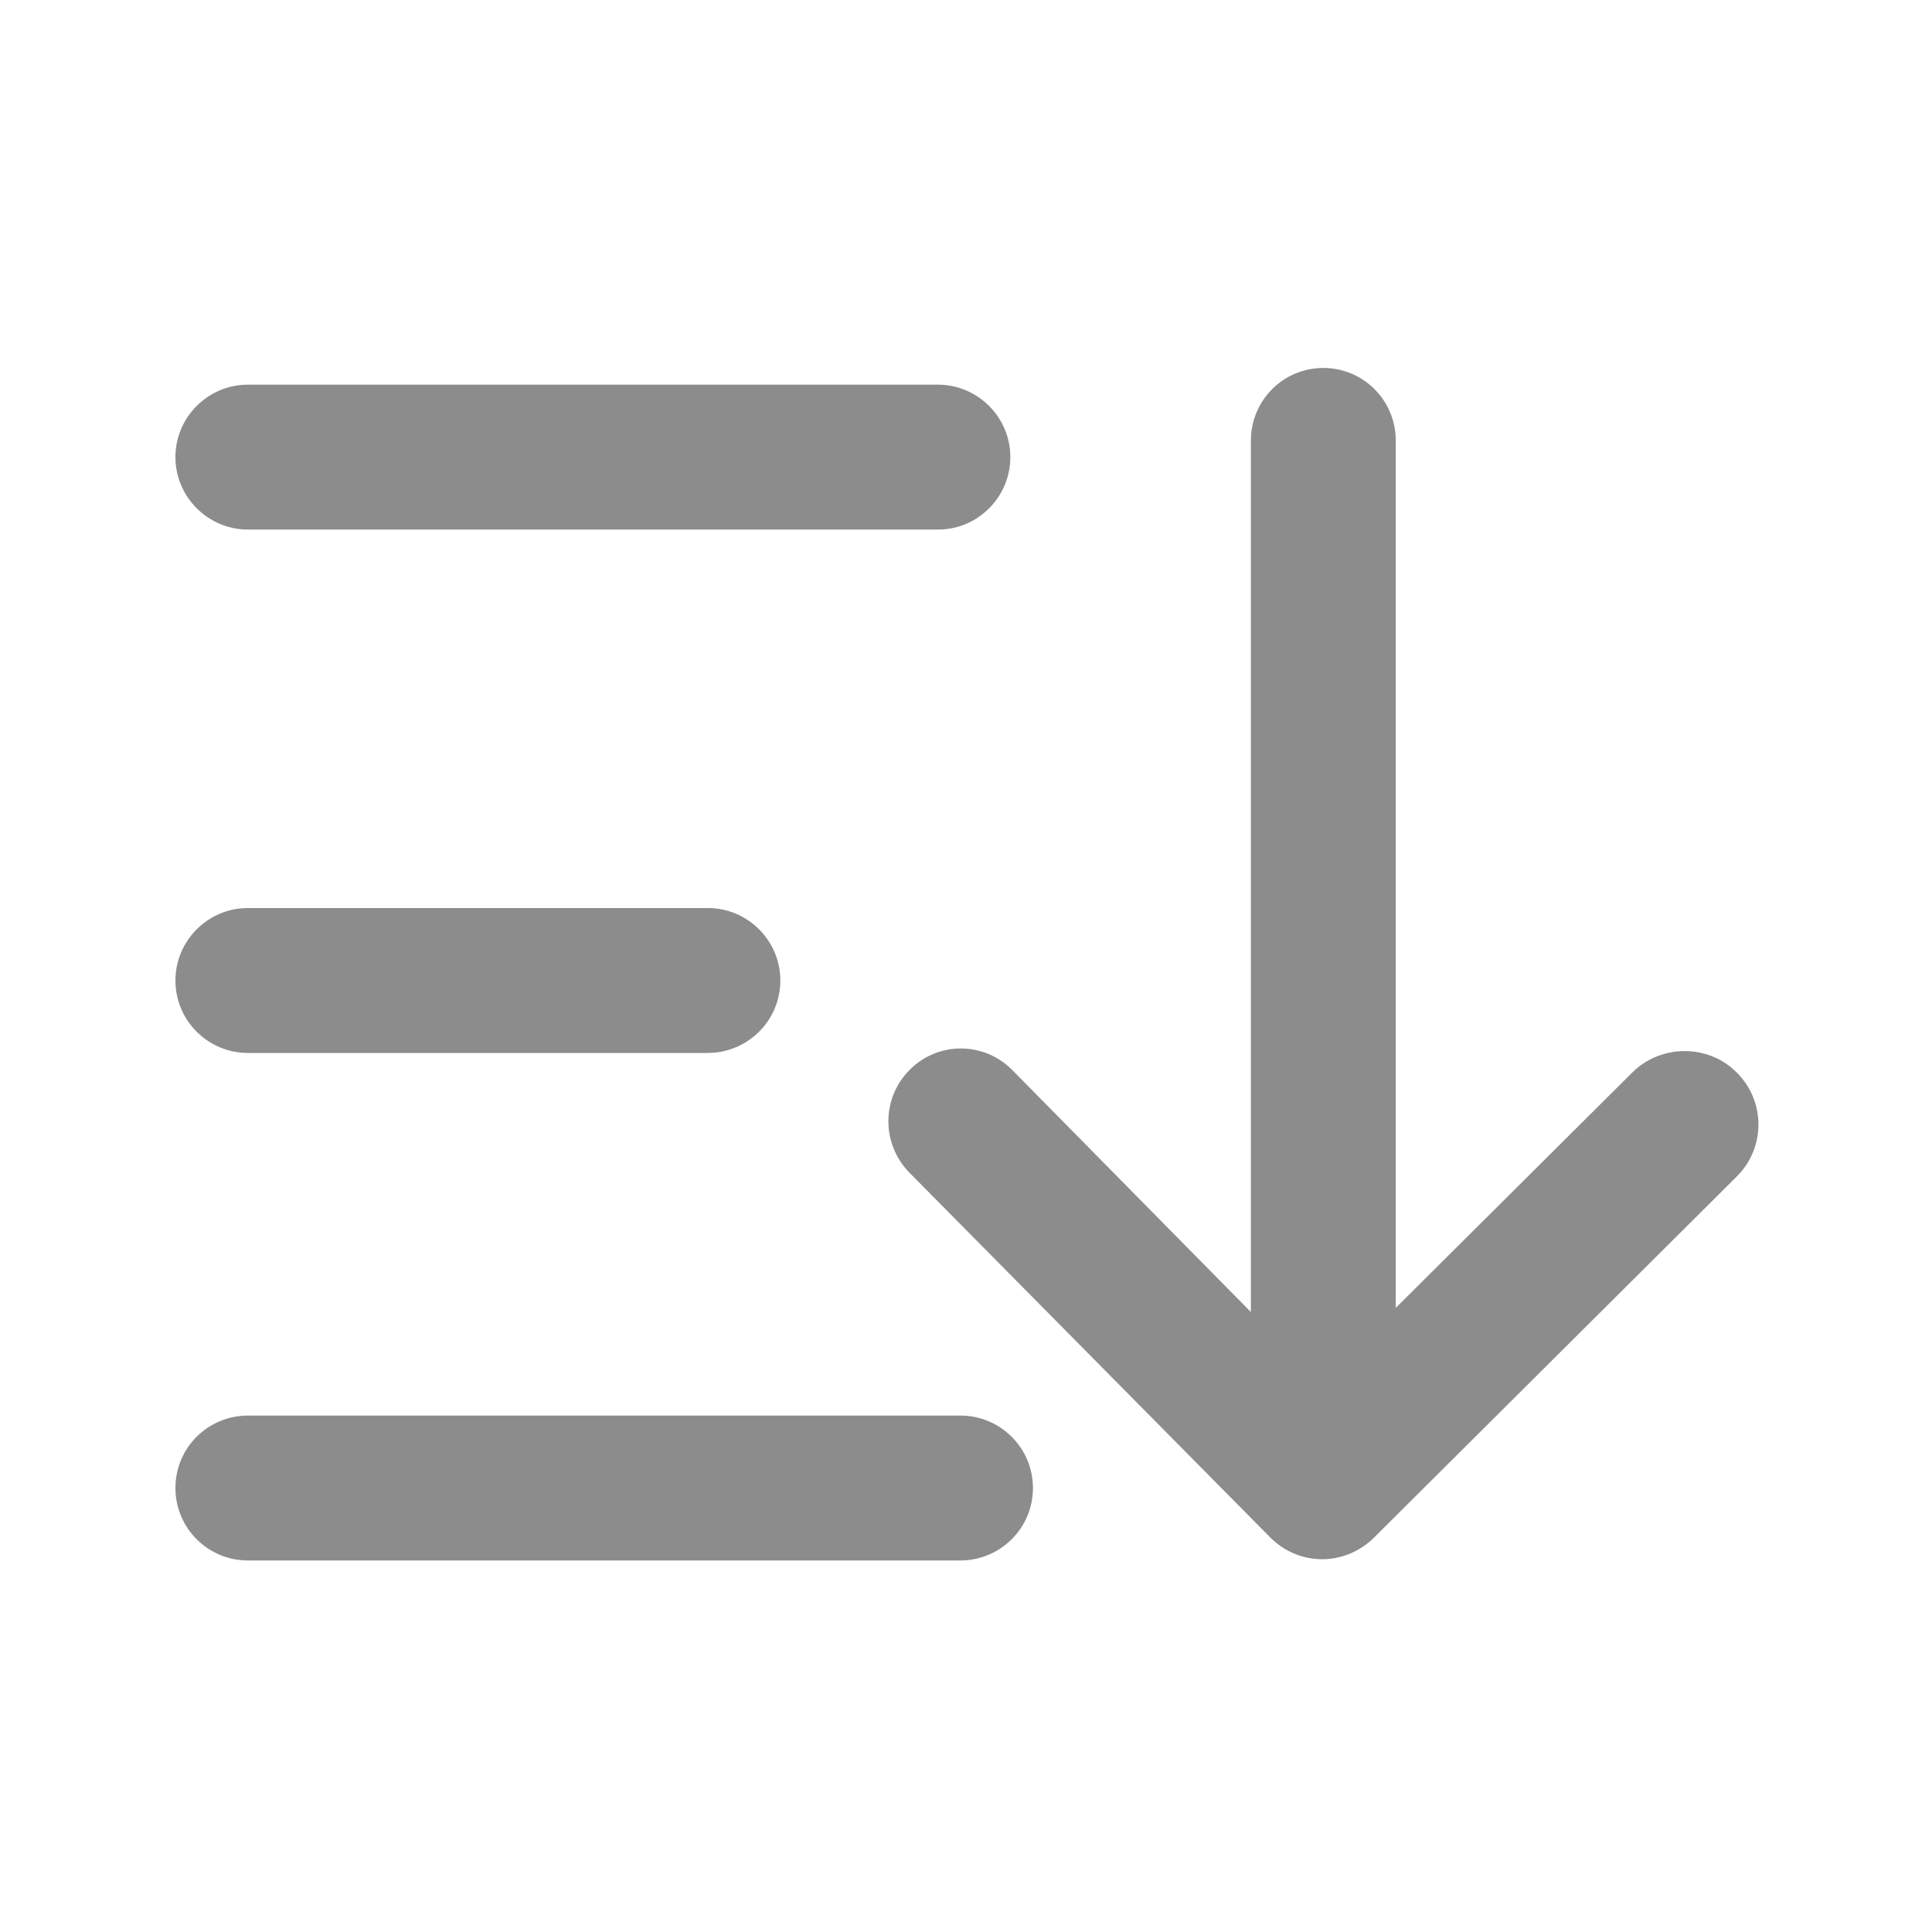 <?xml version="1.0" encoding="UTF-8"?>
<svg width="20px" height="20px" viewBox="0 0 20 20" version="1.1" xmlns="http://www.w3.org/2000/svg" xmlns:xlink="http://www.w3.org/1999/xlink">
    <!-- Generator: Sketch 59.1 (86144) - https://sketch.com -->
    <title>降序-未选</title>
    <desc>Created with Sketch.</desc>
    <g id="降序-未选" stroke="none" stroke-width="1" fill="none" fill-rule="evenodd">
        <g id="蚂蚁-升序svg备份" transform="translate(10, 10) scale(1, -1) translate(-10, -10) " fill="#000000">
            <rect id="矩形" fill-rule="nonzero" opacity="0" x="0" y="0" width="20" height="20"></rect>
            <path d="M10.459,15.268 C10.459,15.682 10.121,16.018 9.709,16.018 L2.566,16.018 C2.152,16.018 1.816,15.68 1.816,15.268 C1.816,14.855 2.154,14.518 2.566,14.518 L9.707,14.518 C10.121,14.516 10.459,14.854 10.459,15.268 Z M8.078,9.85 C8.078,10.264 7.74,10.6 7.328,10.6 L2.566,10.6 C2.152,10.6 1.816,10.262 1.816,9.85 C1.816,9.434 2.154,9.1 2.566,9.1 L7.326,9.1 C7.74,9.1 8.078,9.434 8.078,9.85 L8.078,9.85 Z M10.693,4.596 C10.693,5.012 10.355,5.346 9.943,5.346 L2.566,5.346 C2.152,5.346 1.816,5.012 1.816,4.596 C1.816,4.18 2.154,3.846 2.566,3.846 L9.941,3.846 C10.355,3.846 10.693,4.18 10.693,4.596 L10.693,4.596 Z M17.98,8.896 C18.277,8.6 18.277,8.123 17.984,7.826 L14.225,4.084 C14.225,4.08 14.221,4.08 14.221,4.08 L14.217,4.076 C14.074,3.938 13.885,3.859 13.686,3.859 C13.484,3.859 13.291,3.941 13.148,4.086 L9.414,7.861 C9.123,8.158 9.123,8.635 9.42,8.928 C9.713,9.221 10.188,9.219 10.48,8.922 L12.949,6.418 L12.949,15.438 C12.949,15.854 13.283,16.191 13.699,16.191 C14.115,16.191 14.449,15.854 14.449,15.438 L14.449,6.461 L16.9,8.9 C17.197,9.193 17.688,9.193 17.98,8.896 L17.98,8.896 Z" id="形状" fill-opacity="0.45"></path>
        </g>
    </g>
</svg>